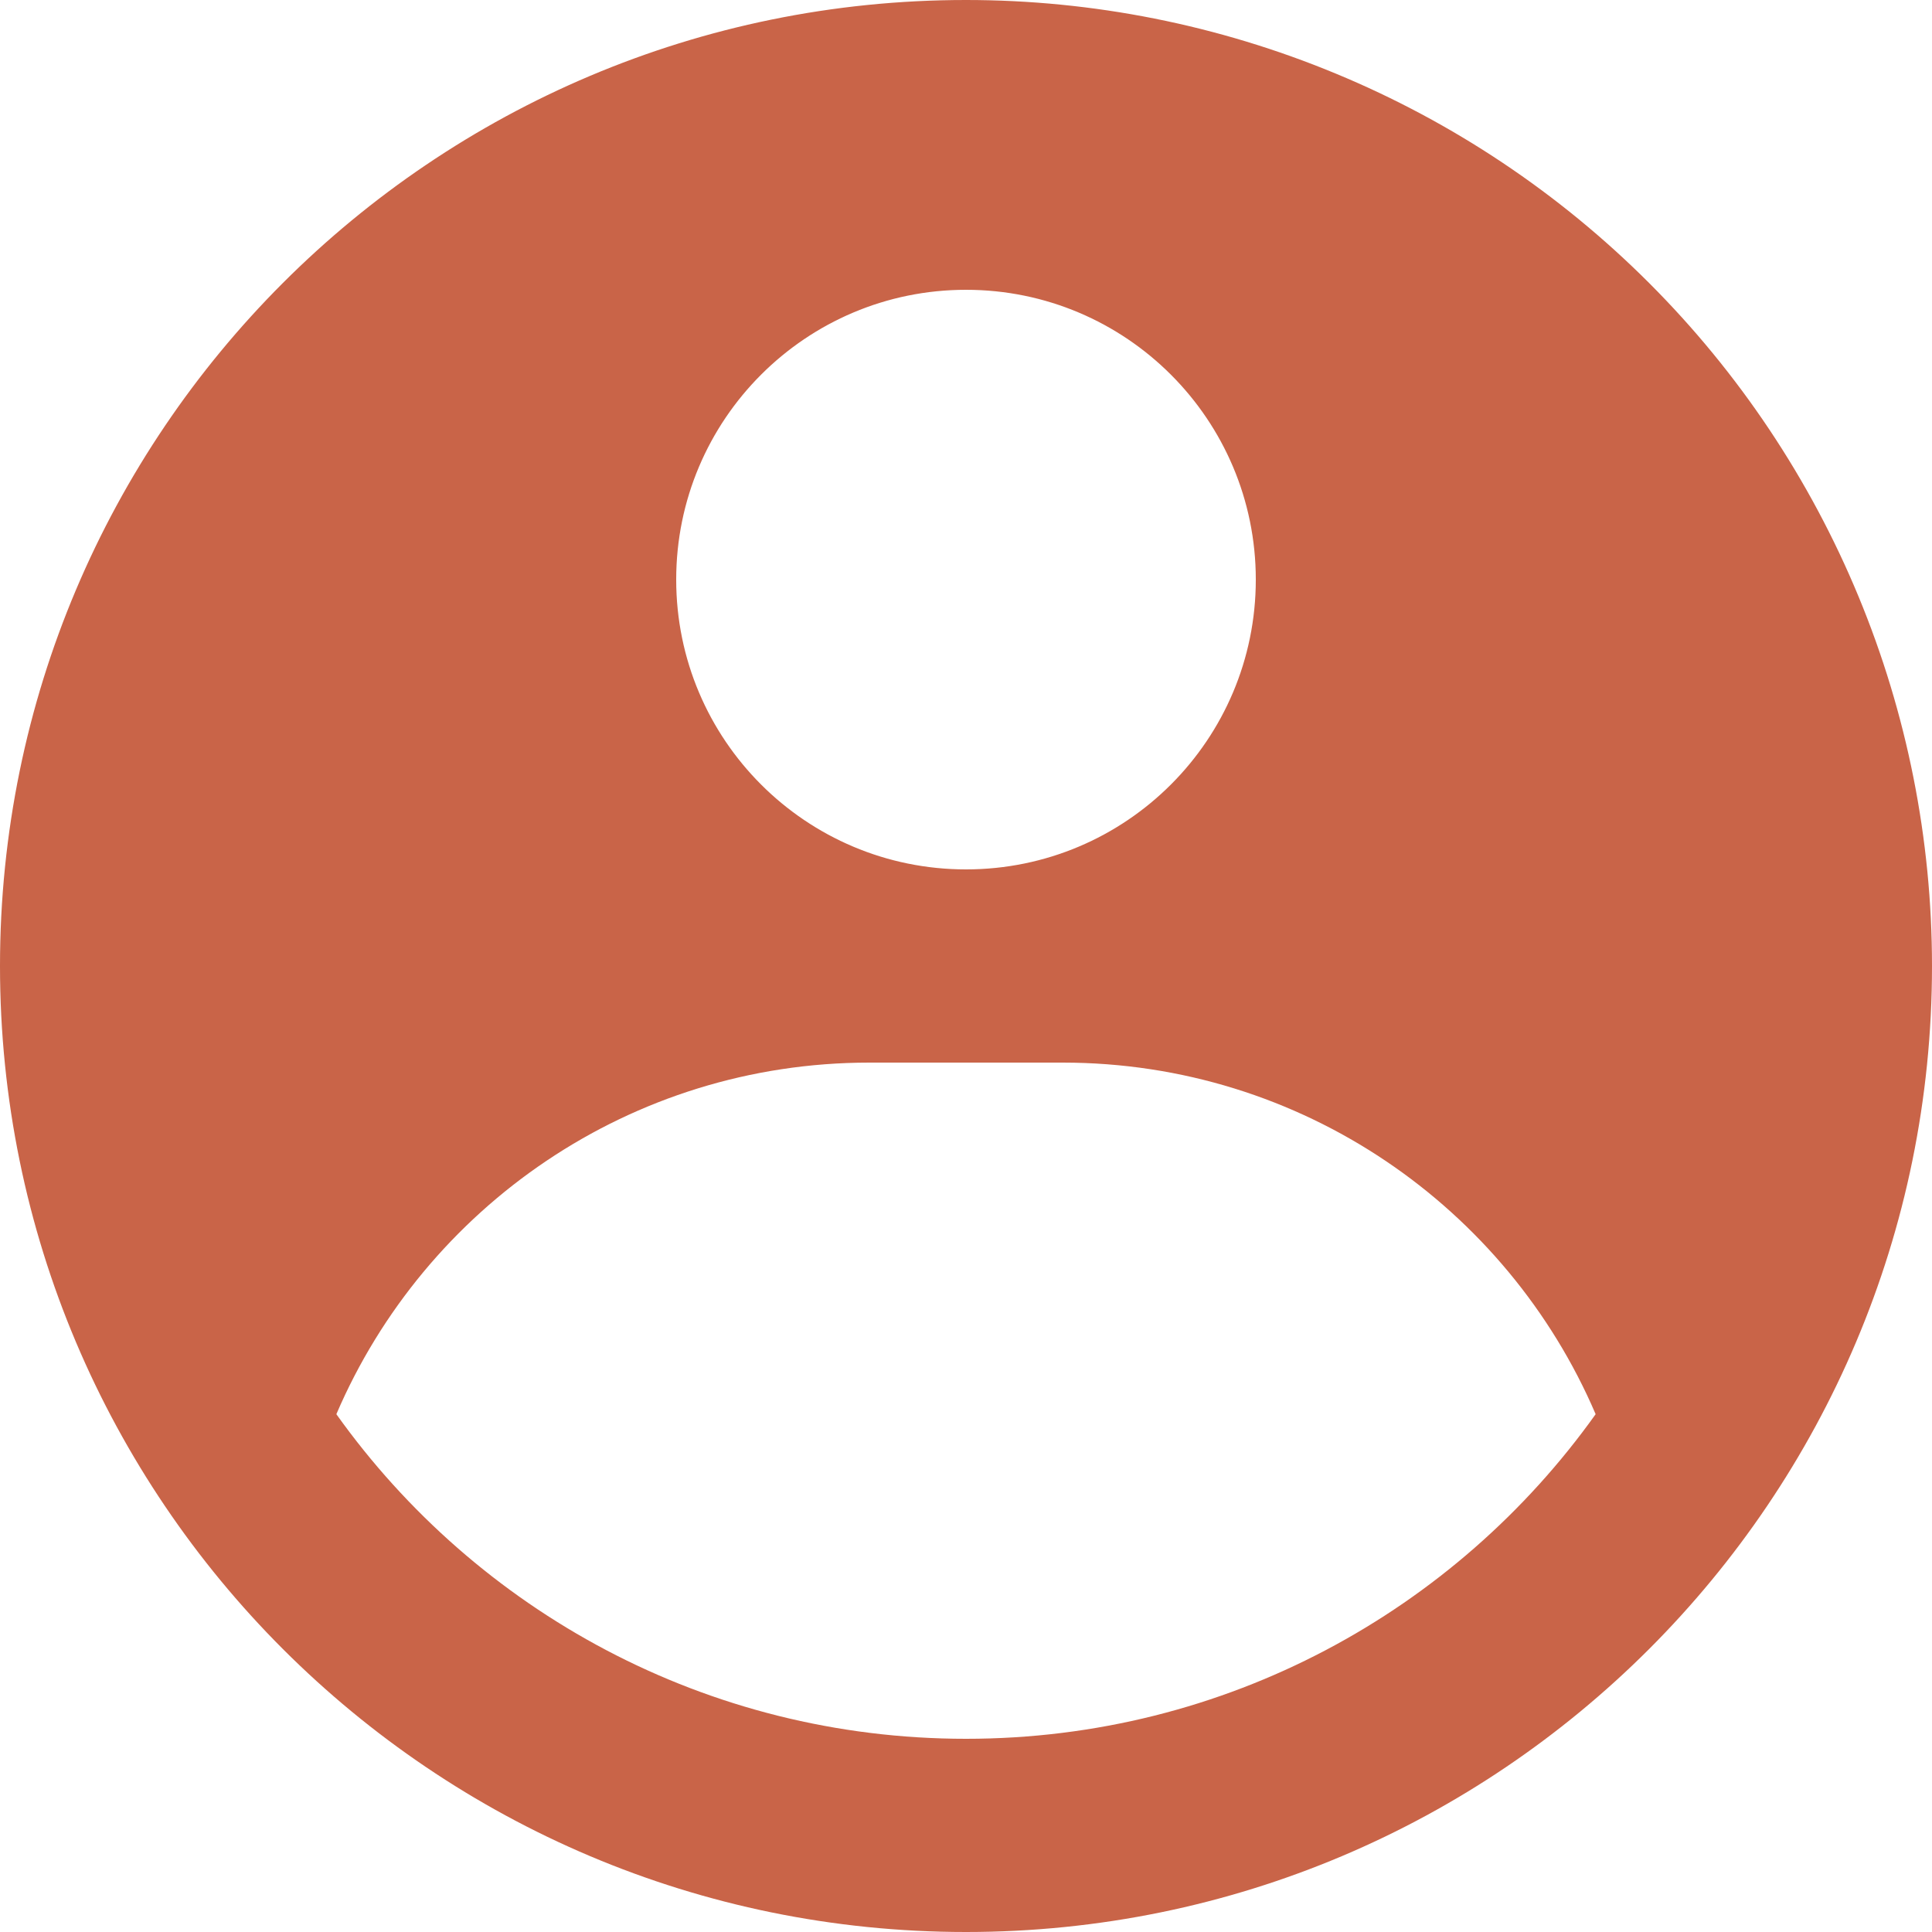 <svg width="60" height="60" viewBox="0 0 60 60" fill="none" xmlns="http://www.w3.org/2000/svg">
<g id="Profile icon">
<path id="Vector" fill-rule="evenodd" clip-rule="evenodd" d="M30 3.2962e-10C33.94 -1.84668e-05 37.841 0.776 41.48 2.284C45.12 3.791 48.427 6.001 51.213 8.787C53.999 11.572 56.209 14.88 57.716 18.519C59.224 22.159 60 26.06 60 30C60 46.569 46.569 60 30 60C13.431 60 0 46.569 0 30C0 13.431 13.431 3.2962e-10 30 3.2962e-10ZM33 33H27C19.573 33 13.197 37.498 10.446 43.919C14.798 50.021 21.934 54 30 54C38.066 54 45.202 50.021 49.554 43.919C46.803 37.498 40.427 33 33 33ZM30 9C25.029 9 21 13.03 21 18C21 22.971 25.029 27 30 27C34.971 27 39 22.971 39 18C39 13.03 34.971 9 30 9Z" fill="#C96448"/>
</g>
</svg>
